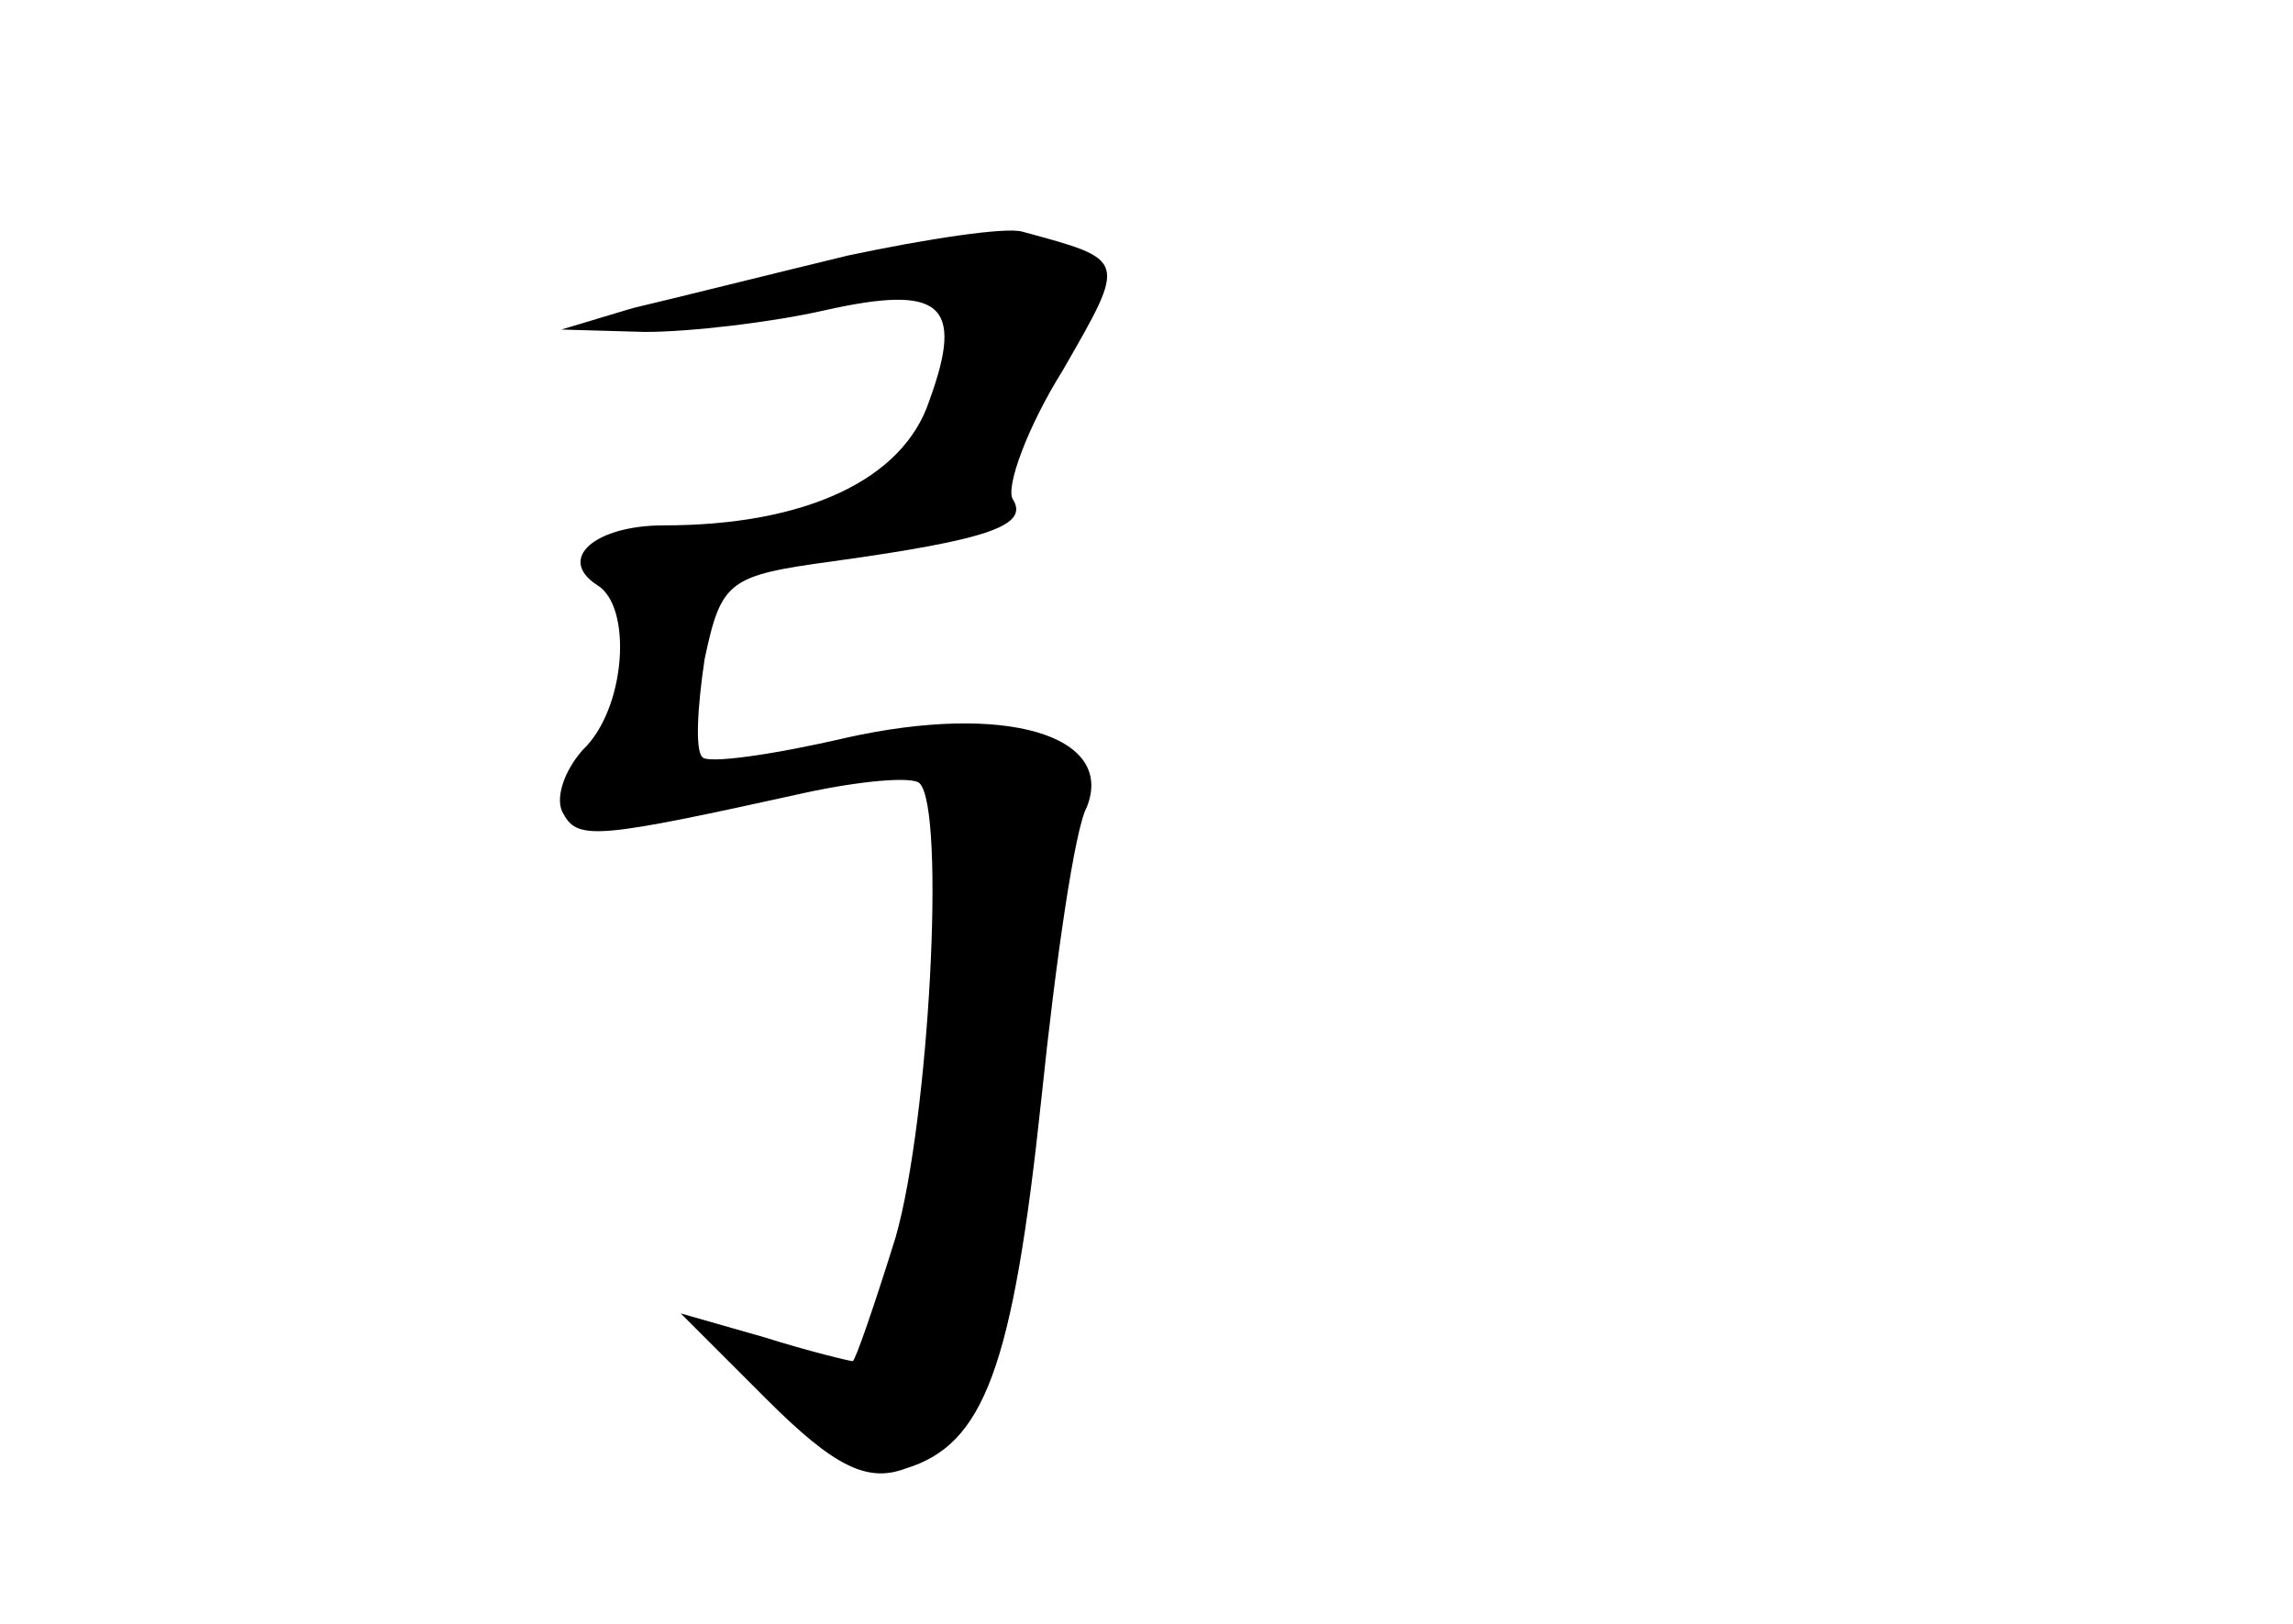 <?xml version="1.0" standalone="no"?>
<!DOCTYPE svg PUBLIC "-//W3C//DTD SVG 20010904//EN"
 "http://www.w3.org/TR/2001/REC-SVG-20010904/DTD/svg10.dtd">
<svg version="1.0" xmlns="http://www.w3.org/2000/svg"
 width="96pt" height="68pt" viewBox="0 0 96 68"
 preserveAspectRatio="xMidYMid meet">
<g transform="translate(0,68) scale(0.1,-0.1)"
fill="#000000" stroke="none">
<path d="M355 573 c-33 -8 -73 -18 -90 -22 l-30 -9 35 -1 c19 0 53 4 75 9 49
11 59 3 44 -38 -11 -33 -52 -52 -111 -52 -29 0 -45 -14 -28 -25 15 -9 12 -52
-6 -69 -8 -9 -12 -21 -8 -27 6 -11 15 -10 101 9 23 5 45 7 48 4 11 -11 4 -141
-10 -190 -9 -29 -17 -52 -18 -52 -1 0 -18 4 -37 10 l-35 10 36 -36 c28 -28 42
-35 58 -29 33 10 45 42 57 155 6 58 14 113 19 122 12 30 -34 44 -101 29 -30
-7 -58 -11 -60 -8 -3 3 -2 21 1 41 7 33 10 35 54 41 65 9 82 15 75 26 -3 5 6
30 21 54 27 47 27 46 -17 58 -7 2 -40 -3 -73 -10z"/>
</g>
</svg>
